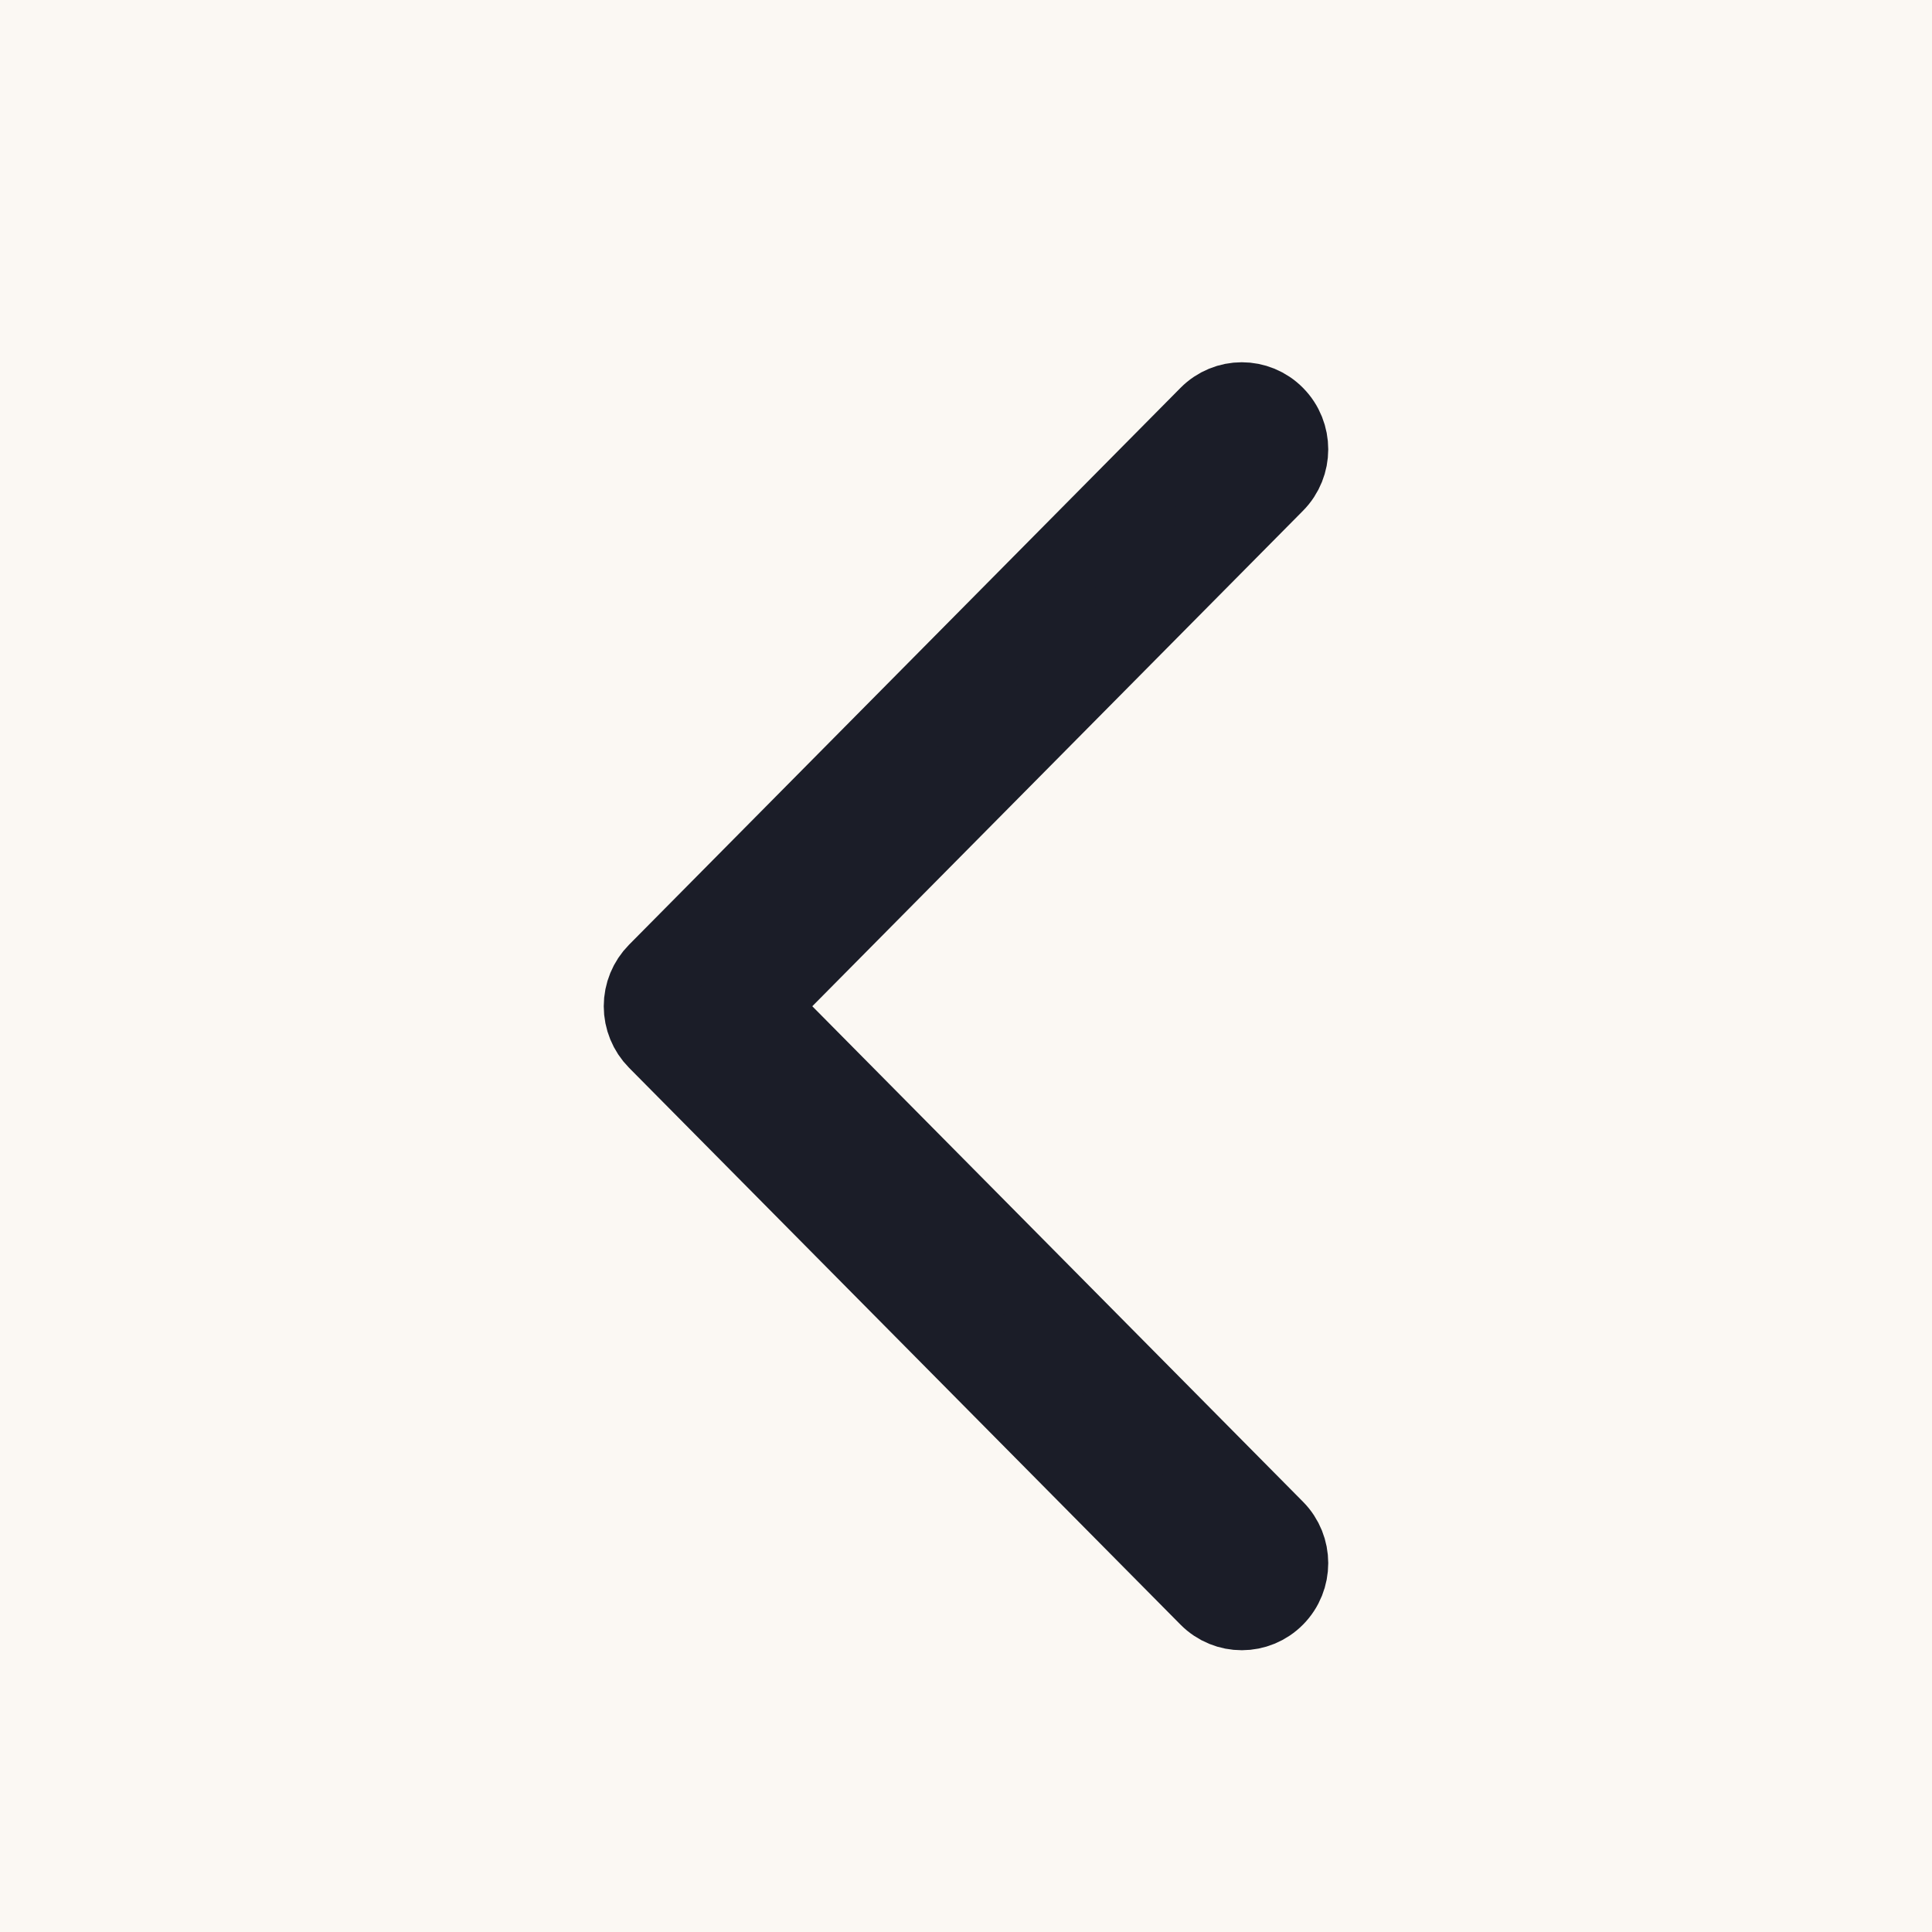 <svg width="24" height="24" viewBox="0 0 24 24" fill="none" xmlns="http://www.w3.org/2000/svg">
<rect width="24" height="24" fill="#FBF8F3"/>
<path d="M8.169 12.912L15.02 19.83C15.245 20.057 15.608 20.056 15.832 19.829C16.056 19.602 16.056 19.234 15.831 19.007L9.387 12.5L15.831 5.993C16.056 5.766 16.056 5.398 15.832 5.171C15.72 5.057 15.573 5 15.426 5C15.279 5 15.132 5.057 15.02 5.17L8.169 12.088C8.061 12.197 8 12.345 8 12.5C8 12.654 8.061 12.803 8.169 12.912Z" fill="#1B1D28" stroke="#1B1D28"/>
</svg>
